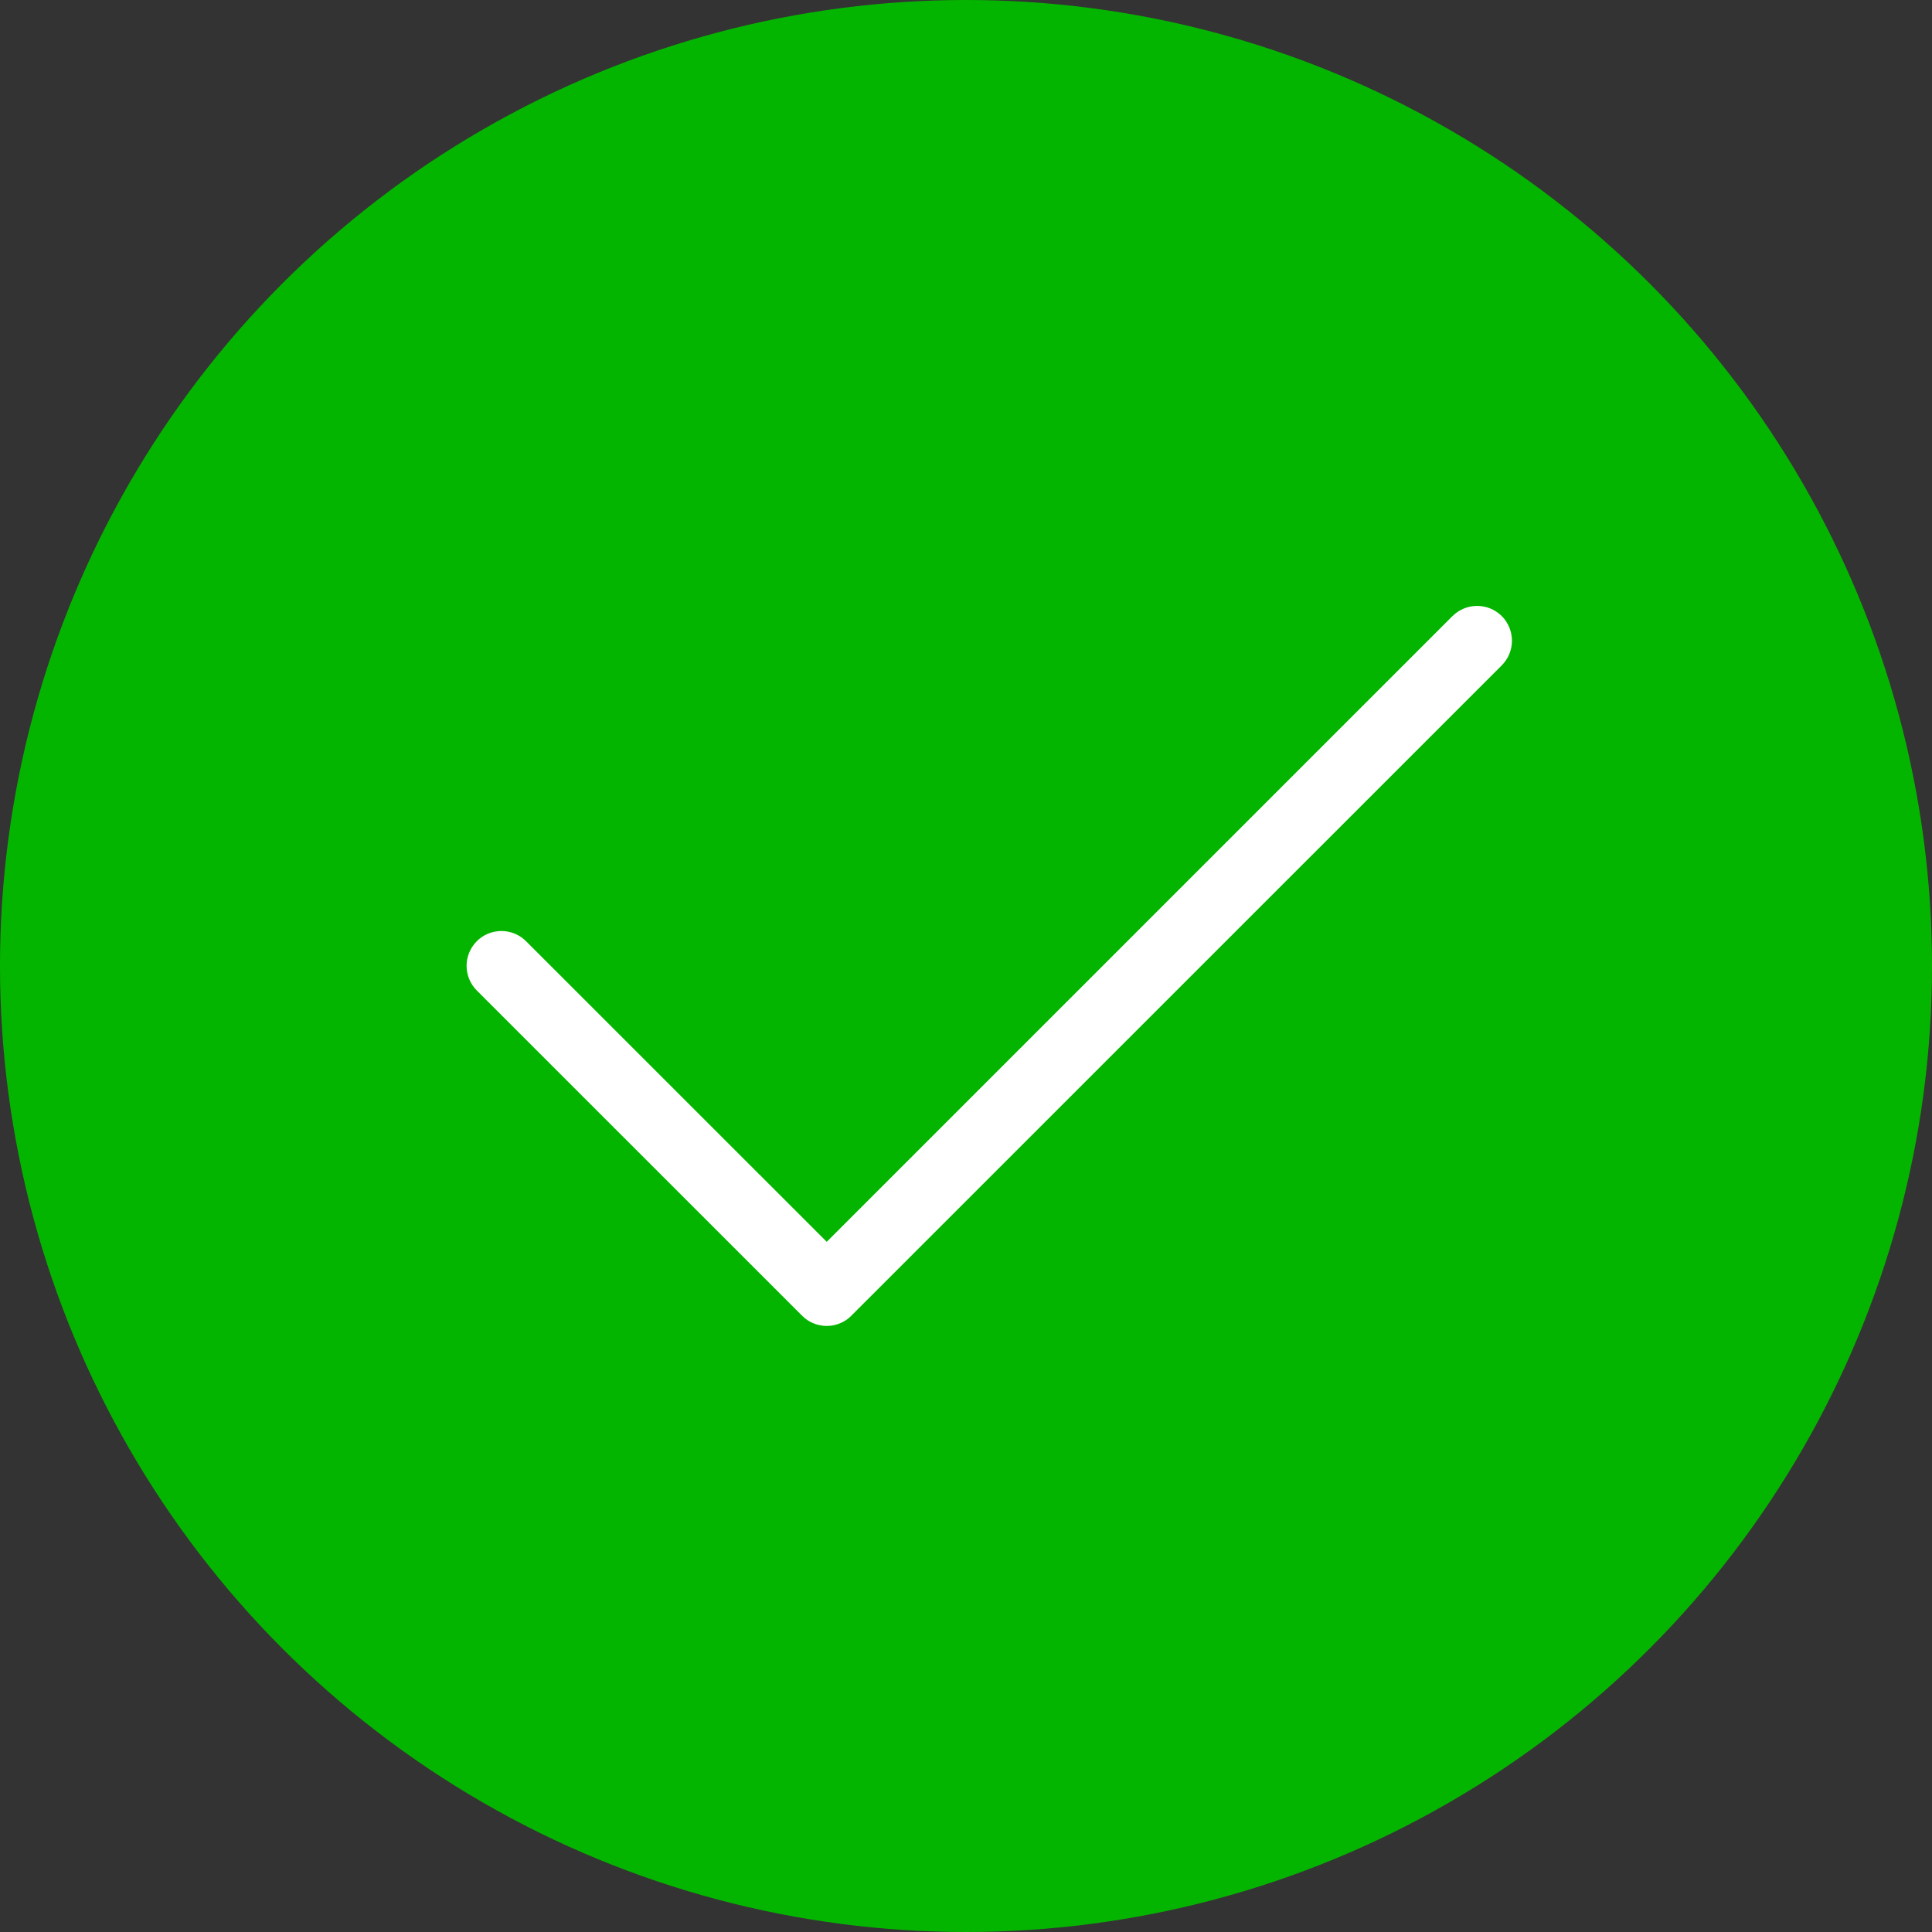 <svg width="26" height="26" viewBox="0 0 26 26" fill="none" xmlns="http://www.w3.org/2000/svg">
<rect x="0" y="0" width="26" height="26" fill="#333333" stroke="none"/>
<circle cx="13" cy="13" r="13" fill="#04B500"/>
<path d="M11.126 17.844C11.064 17.844 11.003 17.832 10.946 17.808C10.889 17.785 10.838 17.75 10.794 17.706L6.419 13.332C6.375 13.288 6.34 13.237 6.316 13.18C6.292 13.123 6.28 13.061 6.279 12.999C6.279 12.938 6.291 12.876 6.315 12.819C6.338 12.762 6.373 12.71 6.417 12.666C6.46 12.622 6.512 12.588 6.57 12.564C6.627 12.541 6.688 12.529 6.75 12.529C6.812 12.529 6.873 12.542 6.93 12.566C6.987 12.59 7.039 12.625 7.082 12.669L11.126 16.712L19.544 8.294C19.588 8.25 19.639 8.215 19.696 8.191C19.753 8.167 19.815 8.154 19.877 8.154C19.938 8.154 20 8.166 20.057 8.189C20.114 8.213 20.166 8.247 20.21 8.291C20.254 8.335 20.288 8.387 20.312 8.444C20.335 8.501 20.347 8.563 20.347 8.624C20.347 8.686 20.334 8.748 20.31 8.805C20.286 8.862 20.251 8.913 20.207 8.957L11.457 17.706C11.414 17.75 11.362 17.785 11.305 17.808C11.248 17.832 11.187 17.844 11.126 17.844Z" fill="white"/>
</svg>
